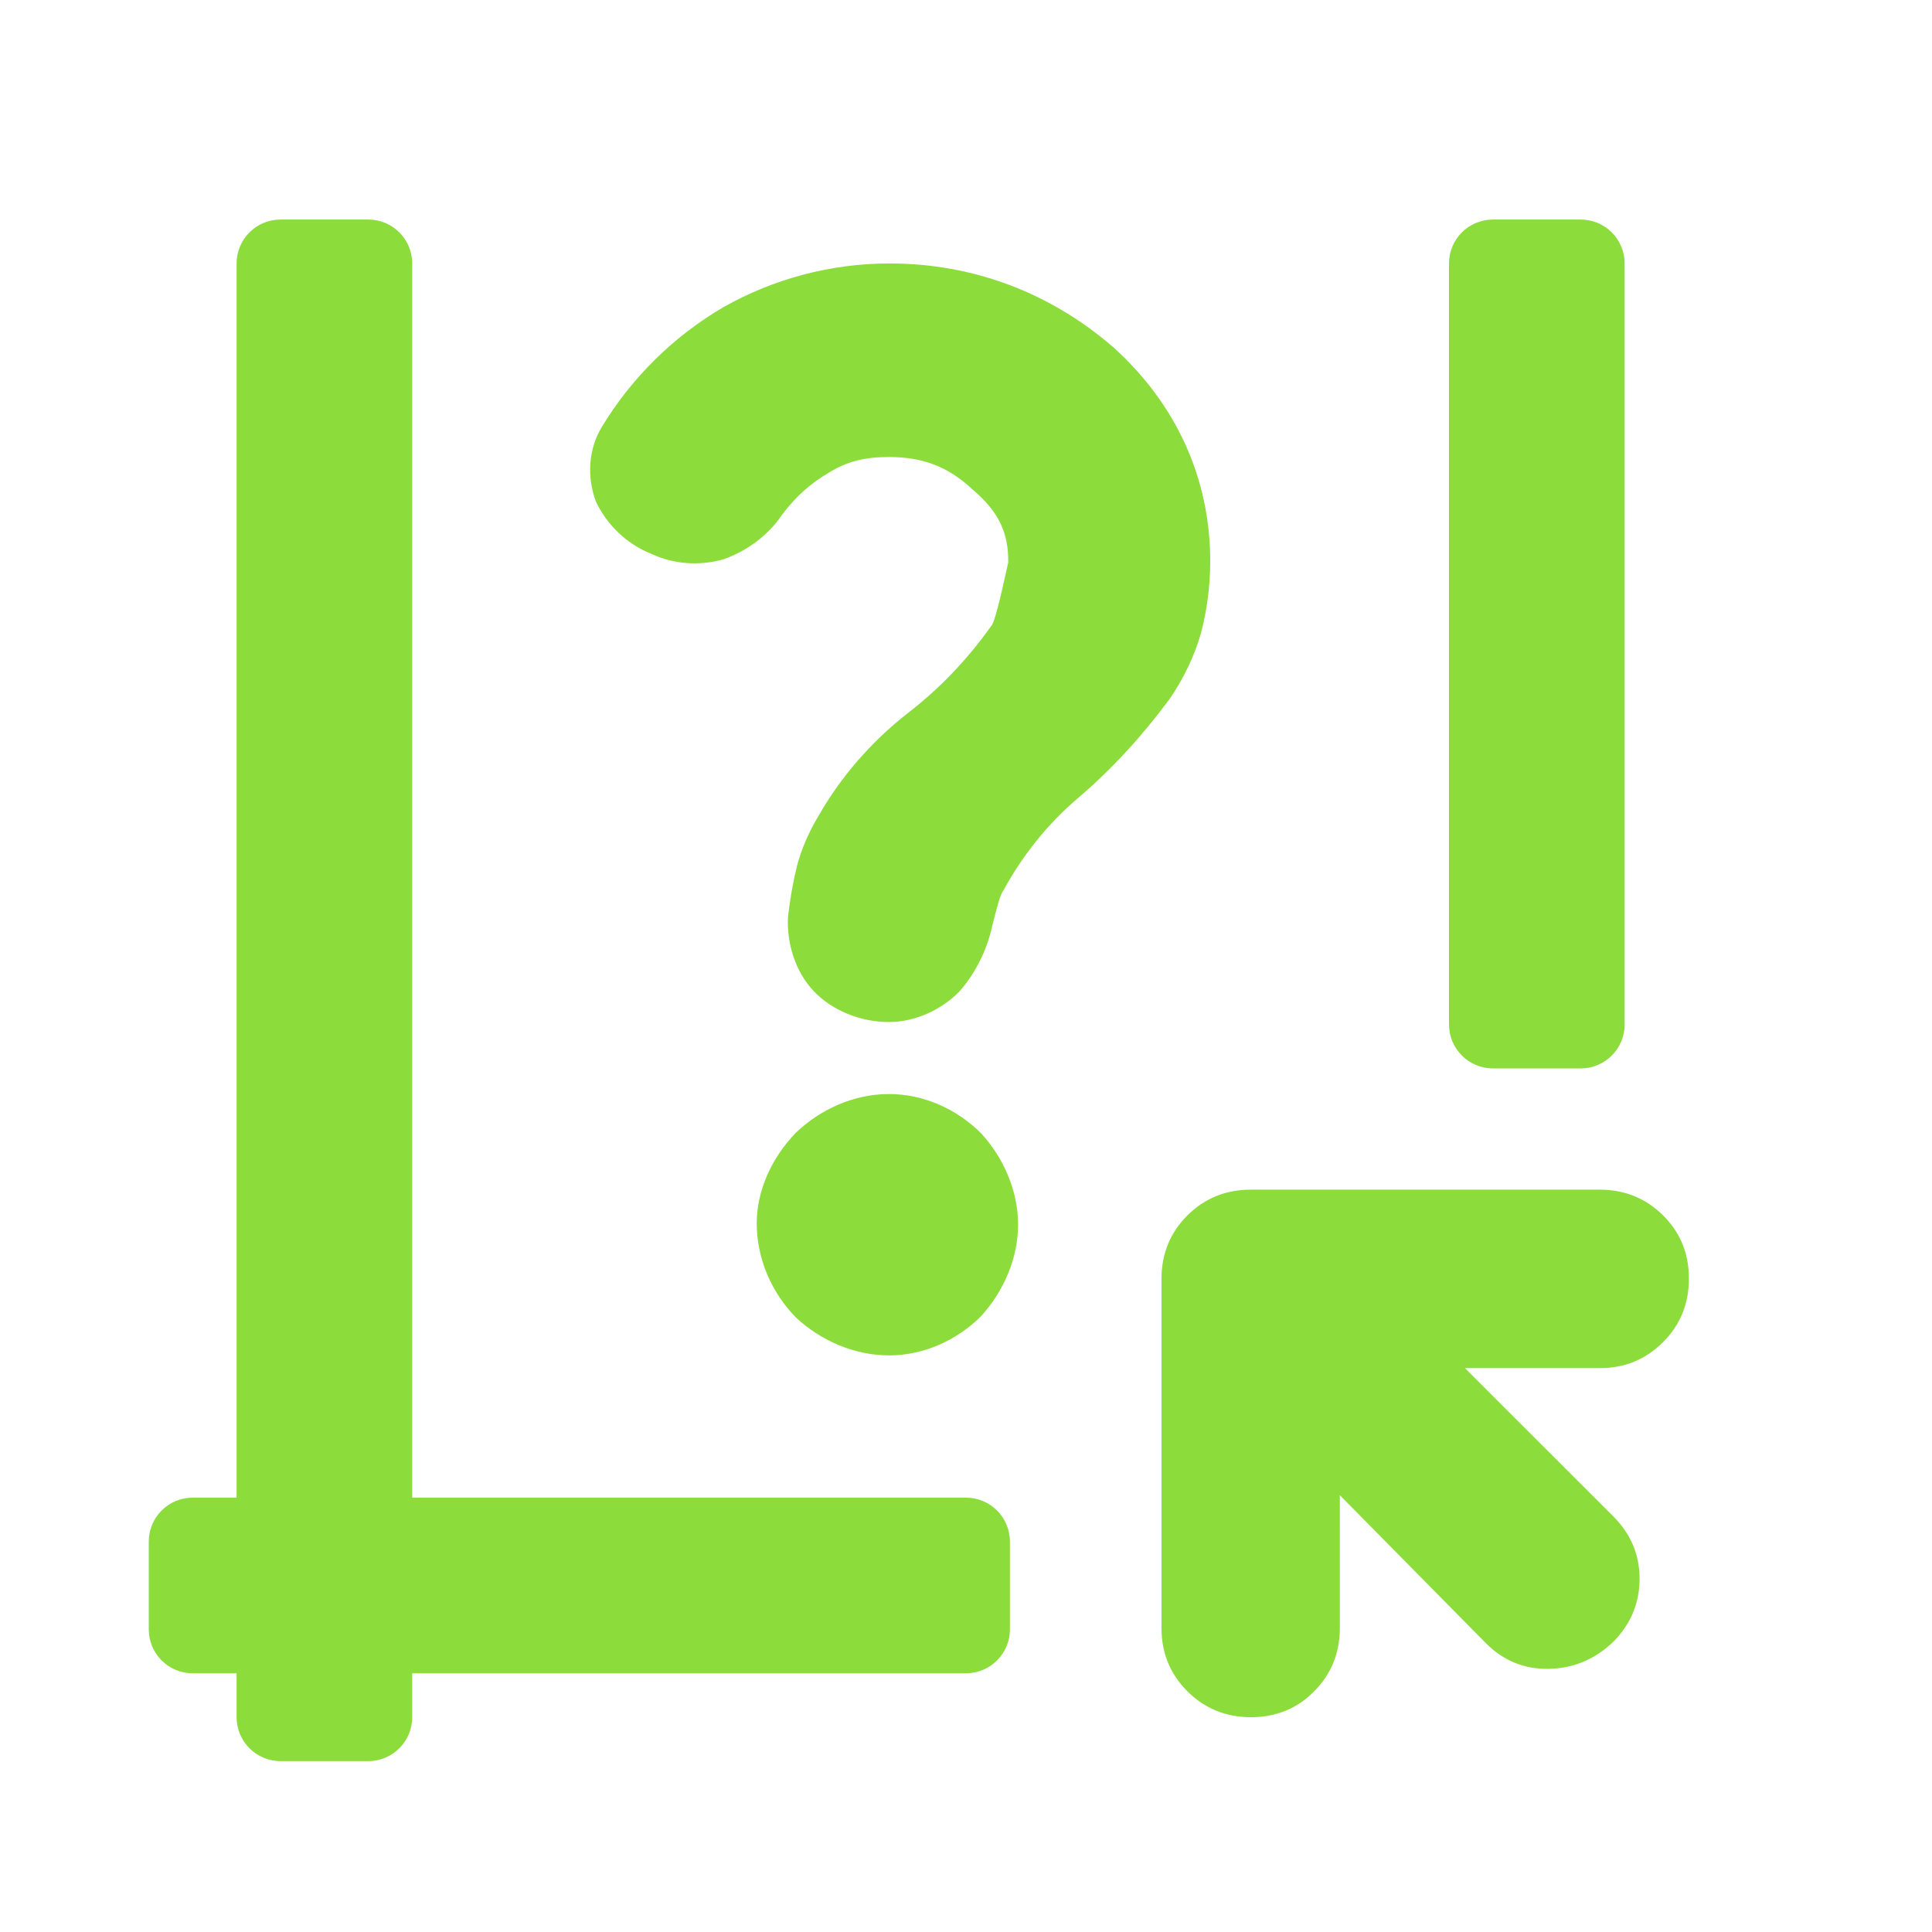 <svg viewBox="0 0 22 22" xmlns="http://www.w3.org/2000/svg"><path fill="rgb(140, 220, 60)" d="m4.694 3v14.054h6.306c.276 0 .5.224.5.5v1c0 .276-.224.5-.5.5h-6.306v.5c0 .276-.224.5-.5.5h-1c-.276 0-.5-.224-.5-.5v-.5h-.5c-.276 0-.5-.224-.5-.5v-1c0-.276.224-.5.5-.5h.5v-14.054c0-.276.224-.5.5-.5h1c.276 0 .5.224.5.5zm13.806 0v8.666c0 .276-.224.5-.5.5h-1c-.276 0-.5-.224-.5-.5v-8.666c0-.276.224-.5.5-.5h1c.276 0 .5.224.5.5zm-8.379 2.204c-.269 0-.473.049-.677.175-.215.125-.382.274-.539.483-.157.233-.394.409-.661.505-.279.081-.574.057-.819-.057-.285-.111-.512-.331-.639-.598-.106-.285-.085-.6.068-.852.343-.565.82-1.033 1.385-1.363.57-.322 1.22-.497 1.89-.497.961 0 1.84.338 2.555.96.706.64 1.097 1.482 1.097 2.431 0 .281-.038.565-.105.817-.072.256-.2.525-.362.757-.31.419-.659.8-1.036 1.12-.347.296-.631.649-.855 1.059-.028.034-.064.156-.125.402-.061.28-.196.545-.377.748-.205.207-.502.344-.8.344-.326 0-.647-.133-.856-.353-.208-.22-.308-.545-.292-.844.022-.196.057-.395.101-.575.05-.193.138-.397.25-.581.252-.441.596-.835.997-1.152.375-.287.69-.618.962-.999.038-.033.095-.26.198-.729.004-.34-.11-.581-.406-.831-.283-.266-.575-.37-.954-.37zm.004 10.23c-.393 0-.776-.165-1.063-.433-.276-.282-.445-.668-.445-1.072 0-.37.169-.743.443-1.028.287-.275.67-.443 1.062-.443.396 0 .774.171 1.051.448.26.284.42.661.42 1.039 0 .38-.161.754-.42 1.041-.275.276-.655.448-1.048.448zm5.132 3.105c0 .284-.098.524-.292.72-.194.197-.434.295-.72.295-.285 0-.526-.098-.724-.295-.196-.196-.295-.436-.295-.72v-3.976c0-.285.098-.524.294-.722.196-.195.437-.294.722-.294h3.975c.284 0 .524.098.72.292.197.195.295.435.295.721 0 .285-.098.527-.295.723-.196.197-.436.296-.72.296h-1.535l1.686 1.685c.202.201.302.439.302.713 0 .273-.097.511-.294.713-.207.201-.451.306-.732.313s-.522-.089-.724-.292l-1.663-1.685z"/></svg>